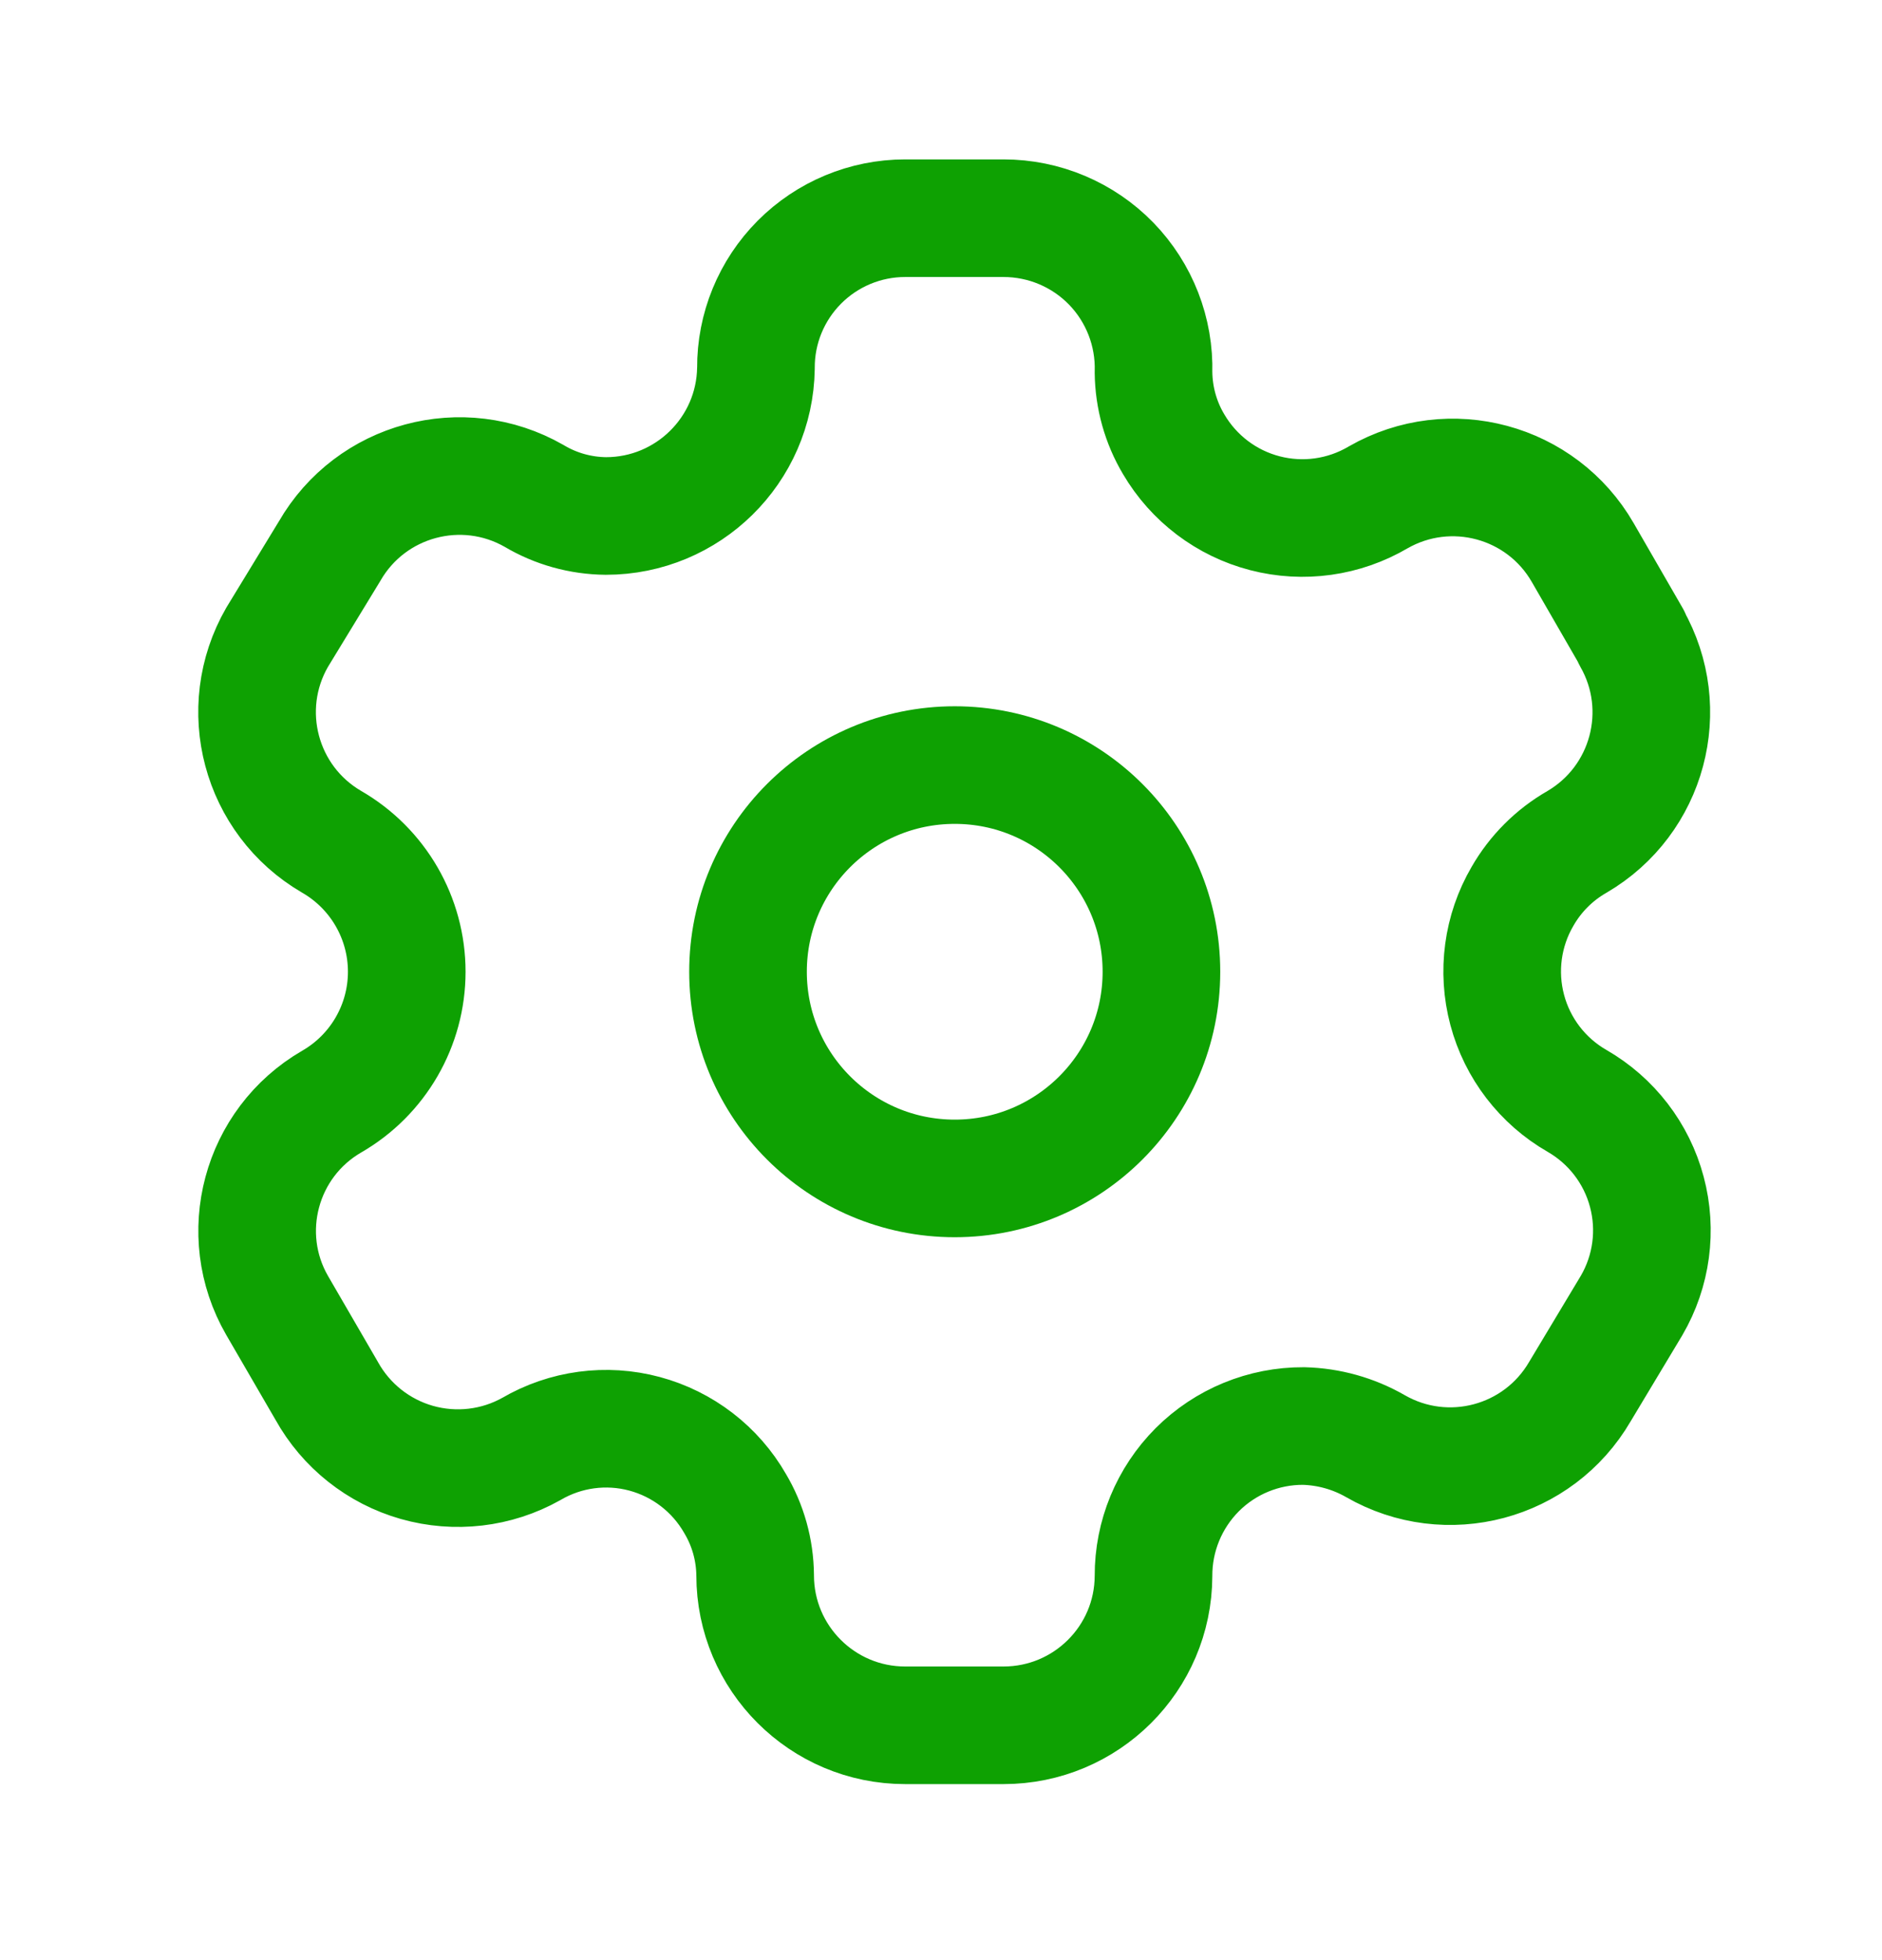 <svg width="24" height="25" viewBox="0 0 24 25" fill="none" xmlns="http://www.w3.org/2000/svg">
<path fill-rule="evenodd" clip-rule="evenodd" d="M20.807 8.128L20.184 7.048C19.658 6.134 18.491 5.819 17.576 6.343V6.343C17.14 6.6 16.62 6.673 16.131 6.546C15.641 6.419 15.223 6.102 14.967 5.666C14.802 5.389 14.714 5.073 14.71 4.751V4.751C14.725 4.234 14.53 3.733 14.17 3.362C13.81 2.992 13.315 2.783 12.797 2.783H11.543C11.037 2.783 10.551 2.985 10.194 3.344C9.837 3.703 9.637 4.189 9.64 4.696V4.696C9.625 5.742 8.772 6.581 7.727 6.581C7.404 6.578 7.088 6.49 6.811 6.325V6.325C5.896 5.801 4.729 6.116 4.203 7.03L3.534 8.128C3.008 9.041 3.319 10.207 4.23 10.737V10.737C4.822 11.079 5.187 11.71 5.187 12.394C5.187 13.077 4.822 13.709 4.23 14.05V14.05C3.321 14.577 3.009 15.74 3.534 16.65V16.65L4.166 17.739C4.413 18.184 4.827 18.513 5.316 18.652C5.806 18.791 6.331 18.73 6.775 18.481V18.481C7.211 18.226 7.731 18.156 8.219 18.287C8.707 18.418 9.123 18.738 9.374 19.176C9.539 19.453 9.627 19.769 9.63 20.092V20.092C9.63 21.148 10.487 22.005 11.543 22.005H12.797C13.851 22.005 14.706 21.154 14.71 20.101V20.101C14.708 19.593 14.909 19.105 15.268 18.745C15.627 18.386 16.116 18.185 16.624 18.188C16.945 18.196 17.26 18.284 17.539 18.444V18.444C18.452 18.97 19.618 18.659 20.148 17.748V17.748L20.807 16.65C21.062 16.212 21.132 15.691 21.001 15.201C20.871 14.711 20.55 14.294 20.111 14.041V14.041C19.672 13.789 19.351 13.371 19.221 12.882C19.09 12.392 19.16 11.87 19.415 11.433C19.581 11.143 19.821 10.903 20.111 10.737V10.737C21.016 10.207 21.326 9.048 20.807 8.137V8.137V8.128Z" stroke="#0EA102" stroke-width="1.5" stroke-linecap="round" stroke-linejoin="round"/>
<circle cx="12.175" cy="12.394" r="2.636" stroke="#0EA102" stroke-width="1.5" stroke-linecap="round" stroke-linejoin="round"/>
</svg>
